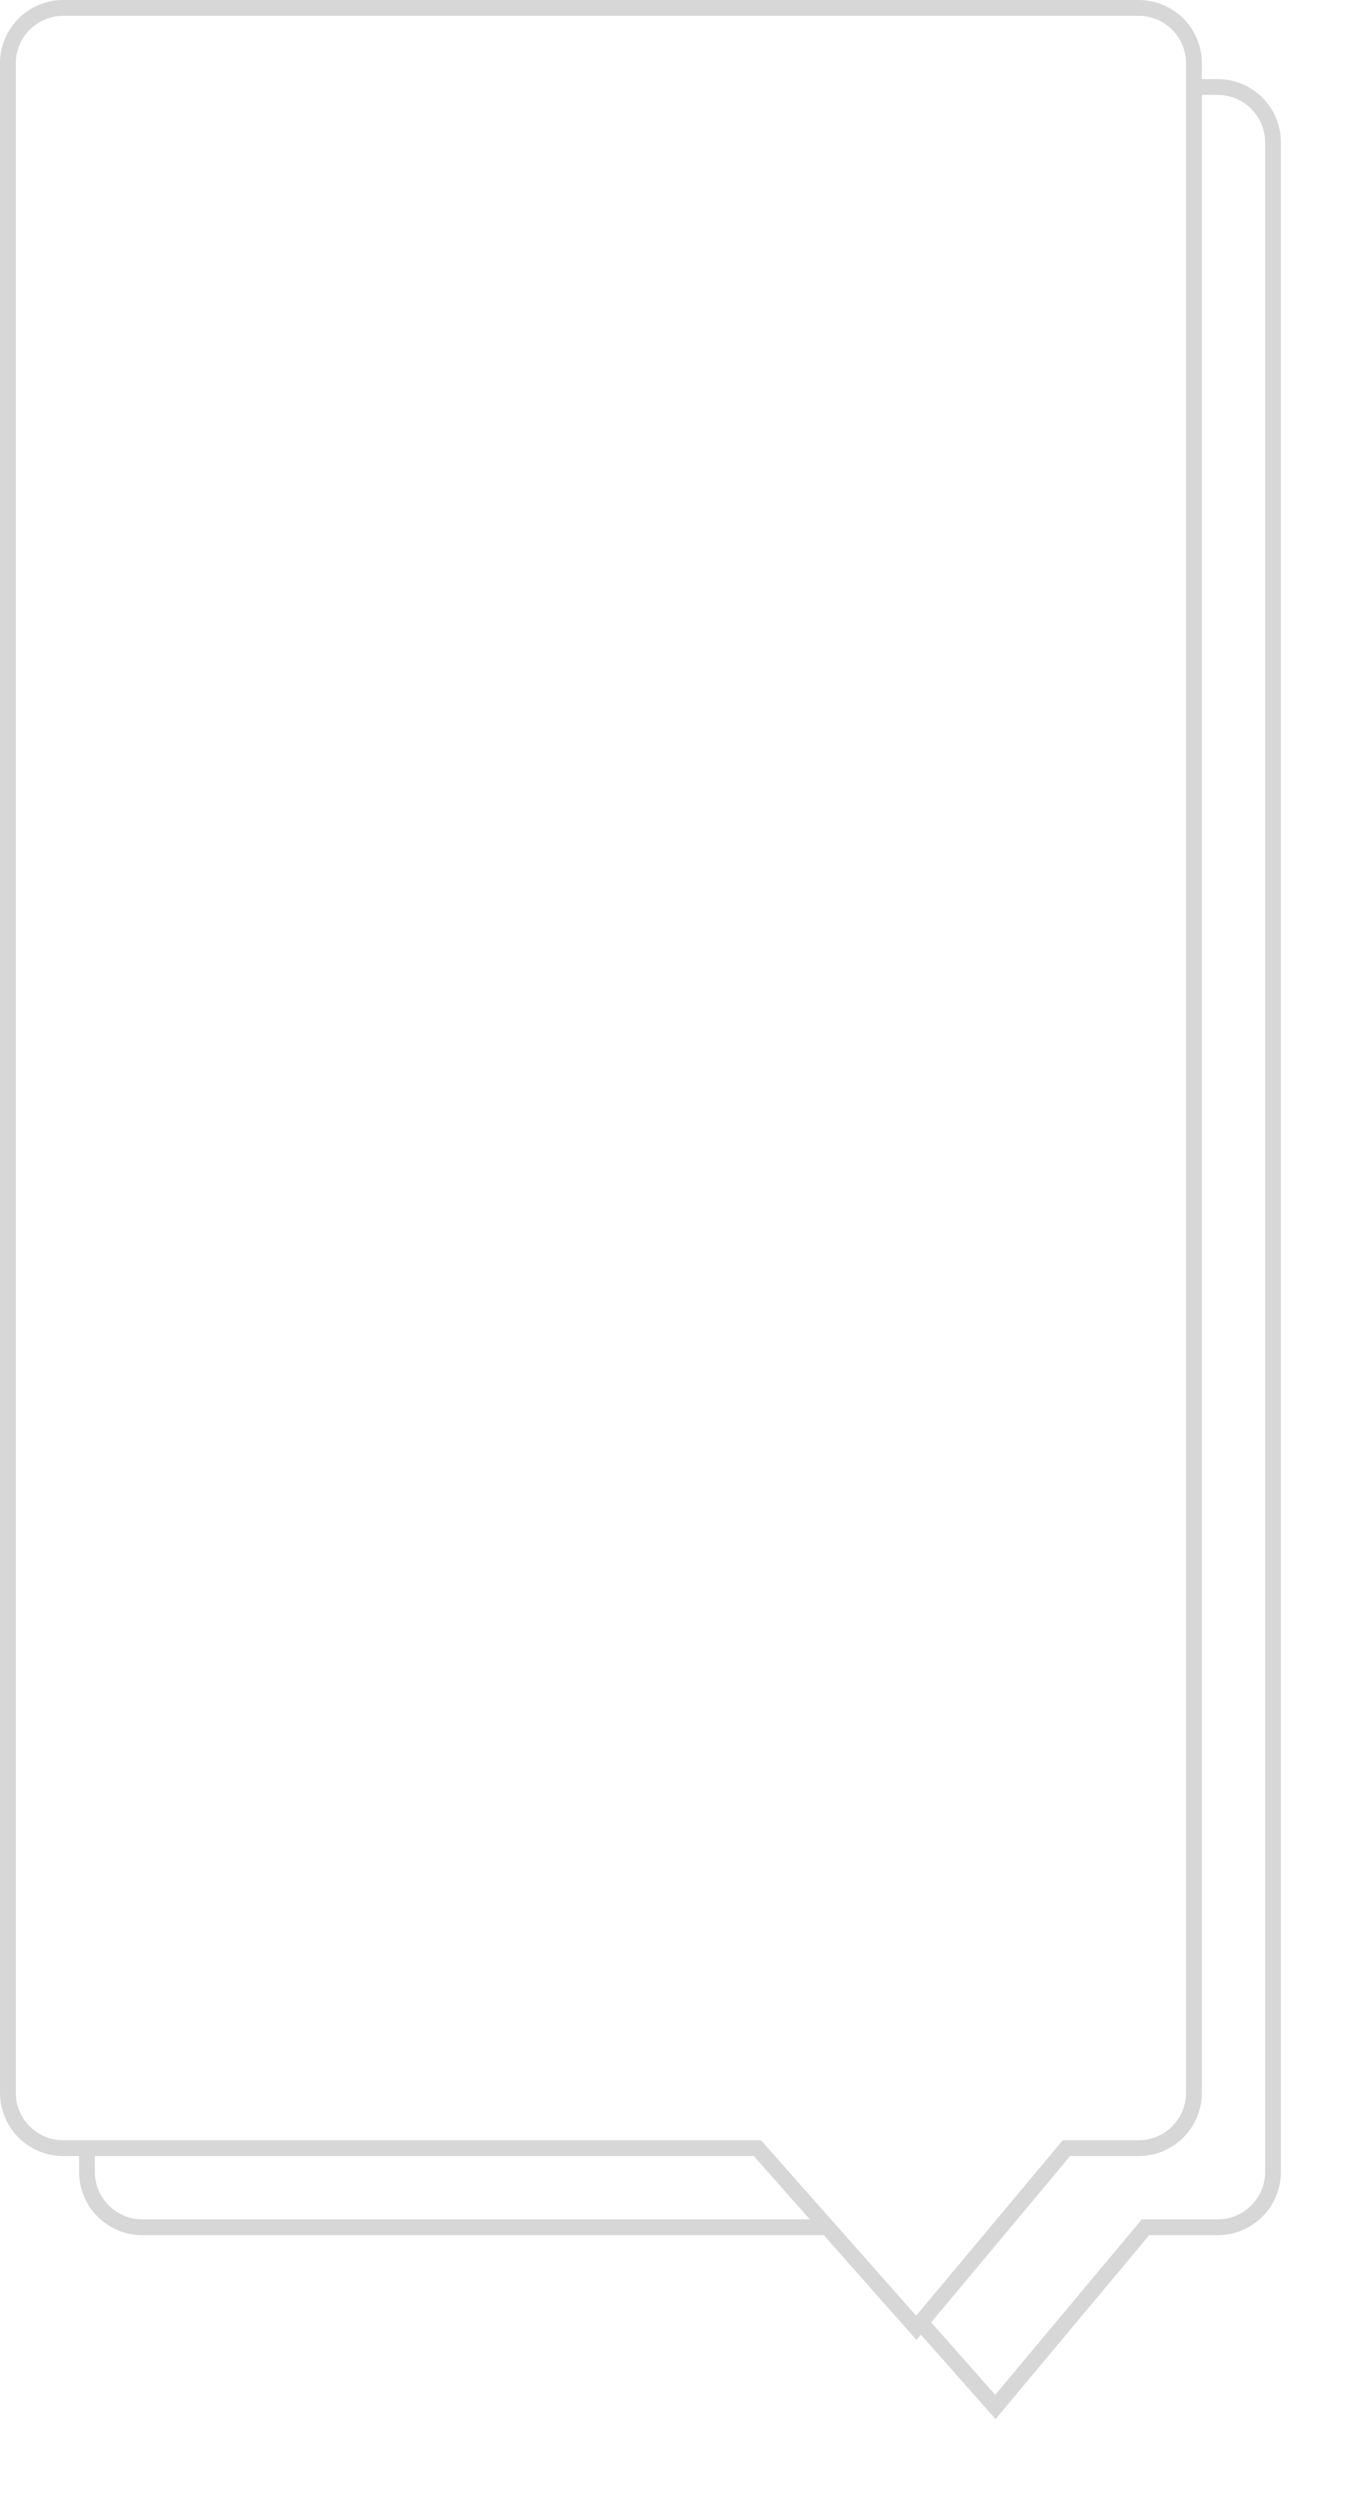 ﻿<?xml version="1.0" encoding="utf-8"?>
<svg version="1.1" xmlns:xlink="http://www.w3.org/1999/xlink" width="86px" height="158px" xmlns="http://www.w3.org/2000/svg">
  <defs>
    <filter x="1382px" y="323px" width="86px" height="158px" filterUnits="userSpaceOnUse" id="filter149">
      <feOffset dx="5" dy="5" in="SourceAlpha" result="shadowOffsetInner" />
      <feGaussianBlur stdDeviation="2.5" in="shadowOffsetInner" result="shadowGaussian" />
      <feComposite in2="shadowGaussian" operator="atop" in="SourceAlpha" result="shadowComposite" />
      <feColorMatrix type="matrix" values="0 0 0 0 0.667  0 0 0 0 0.667  0 0 0 0 0.667  0 0 0 0.349 0  " in="shadowComposite" />
    </filter>
    <g id="widget150">
      <path d="M 1382.5 455.263  C 1382.5 455.263  1382.5 327  1382.5 327  C 1382.5 325.067  1384.067 323.5  1386 323.5  C 1386 323.5  1454 323.5  1454 323.5  C 1455.933 323.5  1457.5 325.067  1457.5 327  C 1457.5 327  1457.5 455.263  1457.5 455.263  C 1457.5 457.196  1455.933 458.763  1454 458.763  C 1454 458.763  1449.437 458.763  1449.437 458.763  C 1449.437 458.763  1439.944 470.119  1439.944 470.119  C 1439.944 470.119  1429.896 458.763  1429.896 458.763  C 1429.896 458.763  1386 458.763  1386 458.763  C 1384.067 458.763  1382.5 457.196  1382.5 455.263  Z " fill-rule="nonzero" fill="#ffffff" stroke="none" />
      <path d="M 1382 455.263  C 1382 455.263  1382 327  1382 327  C 1382 324.791  1383.791 323  1386 323  C 1386 323  1454 323  1454 323  C 1456.209 323  1458 324.791  1458 327  C 1458 327  1458 455.263  1458 455.263  C 1458 457.472  1456.209 459.263  1454 459.263  C 1454 459.263  1449.67 459.263  1449.67 459.263  C 1449.67 459.263  1439.955 470.886  1439.955 470.886  C 1439.955 470.886  1429.67 459.263  1429.67 459.263  C 1429.67 459.263  1386 459.263  1386 459.263  C 1383.791 459.263  1382 457.472  1382 455.263  Z M 1383 455.263  C 1383 456.92  1384.343 458.263  1386 458.263  C 1386 458.263  1430.121 458.263  1430.121 458.263  C 1430.121 458.263  1439.933 469.352  1439.933 469.352  C 1439.933 469.352  1449.203 458.263  1449.203 458.263  C 1449.203 458.263  1454 458.263  1454 458.263  C 1455.657 458.263  1457 456.92  1457 455.263  C 1457 455.263  1457 327  1457 327  C 1457 325.343  1455.657 324  1454 324  C 1454 324  1386 324  1386 324  C 1384.343 324  1383 325.343  1383 327  C 1383 327  1383 455.263  1383 455.263  Z " fill-rule="nonzero" fill="#d7d7d7" stroke="none" />
    </g>
  </defs>
  <g transform="matrix(1 0 0 1 -1382 -323 )">
    <use xlink:href="#widget150" filter="url(#filter149)" />
    <use xlink:href="#widget150" />
  </g>
</svg>